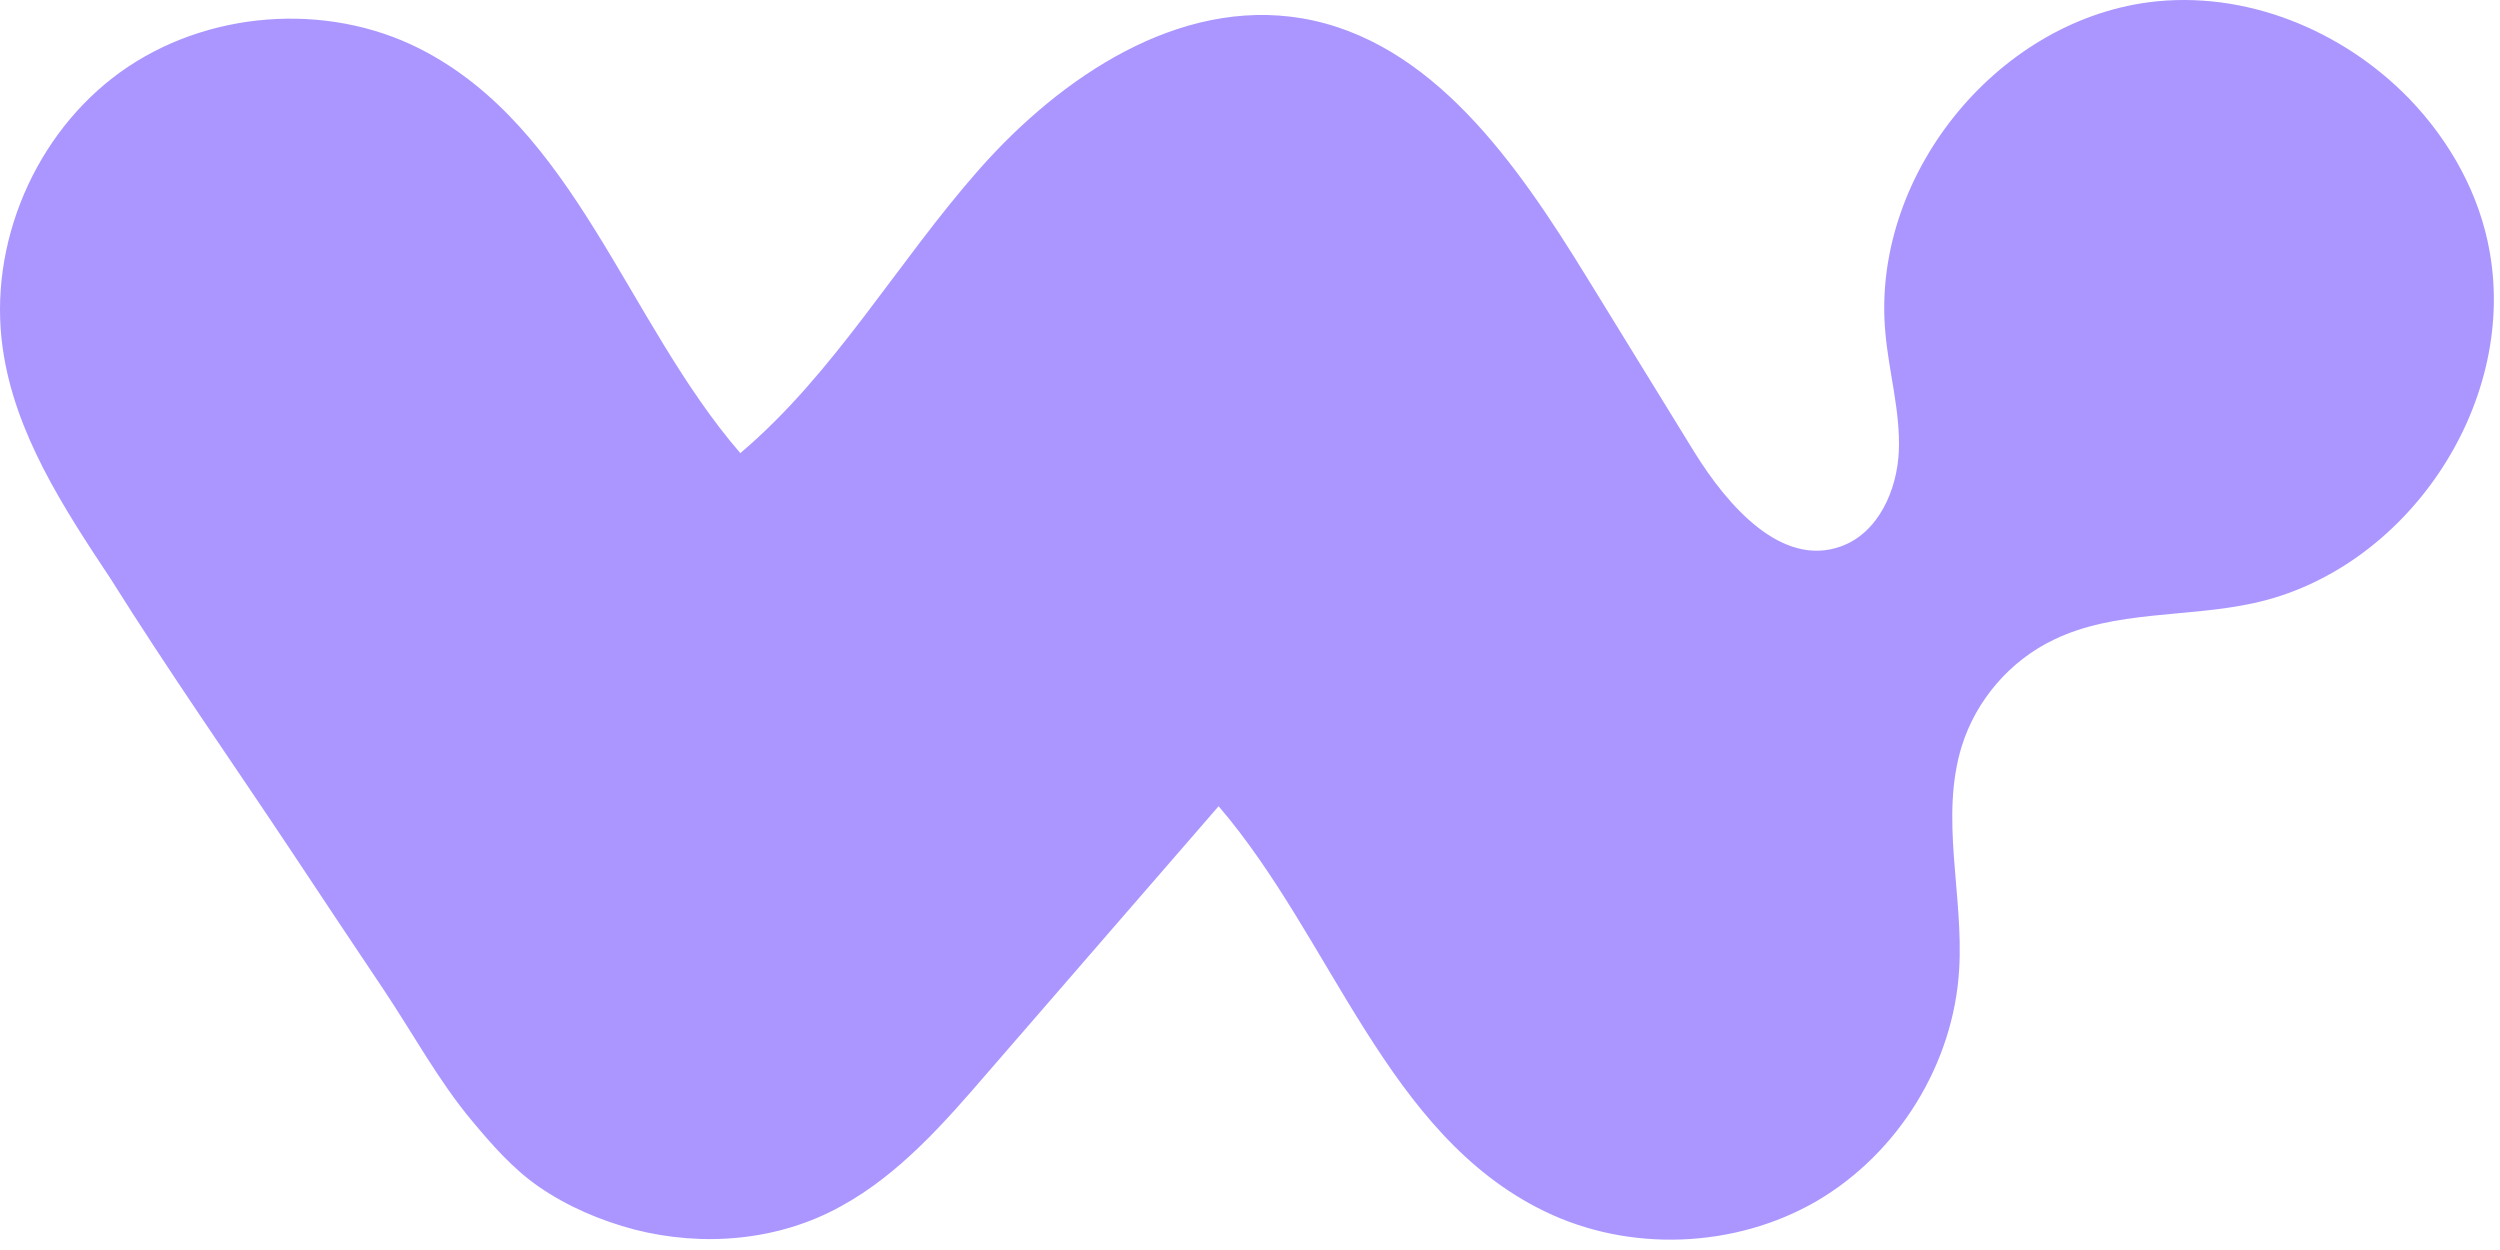 <svg width="72" height="36" viewBox="0 0 72 36" fill="none" xmlns="http://www.w3.org/2000/svg">
<path d="M71.707 7.275C71.419 5.596 70.558 4.059 69.381 2.838C67.455 0.855 64.64 -0.293 61.883 0.065C57.43 0.655 53.883 5.122 54.299 9.588C54.4 10.723 54.73 11.843 54.687 12.977C54.643 14.113 54.097 15.348 53.02 15.736C51.312 16.352 49.761 14.573 48.798 13.022C47.764 11.341 46.73 9.659 45.696 7.98C43.699 4.733 41.244 1.158 37.48 0.525C33.961 -0.063 30.571 2.192 28.201 4.877C25.832 7.562 24.037 10.752 21.321 13.05C18.047 9.258 16.568 3.67 12.085 1.401C9.386 0.037 5.925 0.309 3.468 2.076C1.013 3.843 -0.352 7.031 0.079 10.034C0.423 12.475 1.832 14.63 3.196 16.684C4.861 19.341 6.671 21.926 8.409 24.54C9.286 25.861 10.162 27.182 11.051 28.505C11.886 29.753 12.633 31.133 13.594 32.281C14.17 32.971 14.772 33.661 15.519 34.178C16.352 34.752 17.3 35.154 18.276 35.412C20.244 35.915 22.412 35.744 24.224 34.738C25.903 33.818 27.196 32.339 28.446 30.889C30.657 28.332 32.884 25.775 35.096 23.219C38.384 27.054 39.921 32.67 44.475 34.881C46.916 36.074 49.961 35.958 52.316 34.594C54.673 33.216 56.267 30.63 56.424 27.915C56.554 25.775 55.864 23.549 56.497 21.494C56.913 20.159 57.89 19.025 59.154 18.421C60.906 17.574 62.989 17.79 64.898 17.372C69.279 16.425 72.483 11.699 71.707 7.275Z" fill="#AB96FF"/>
</svg>
